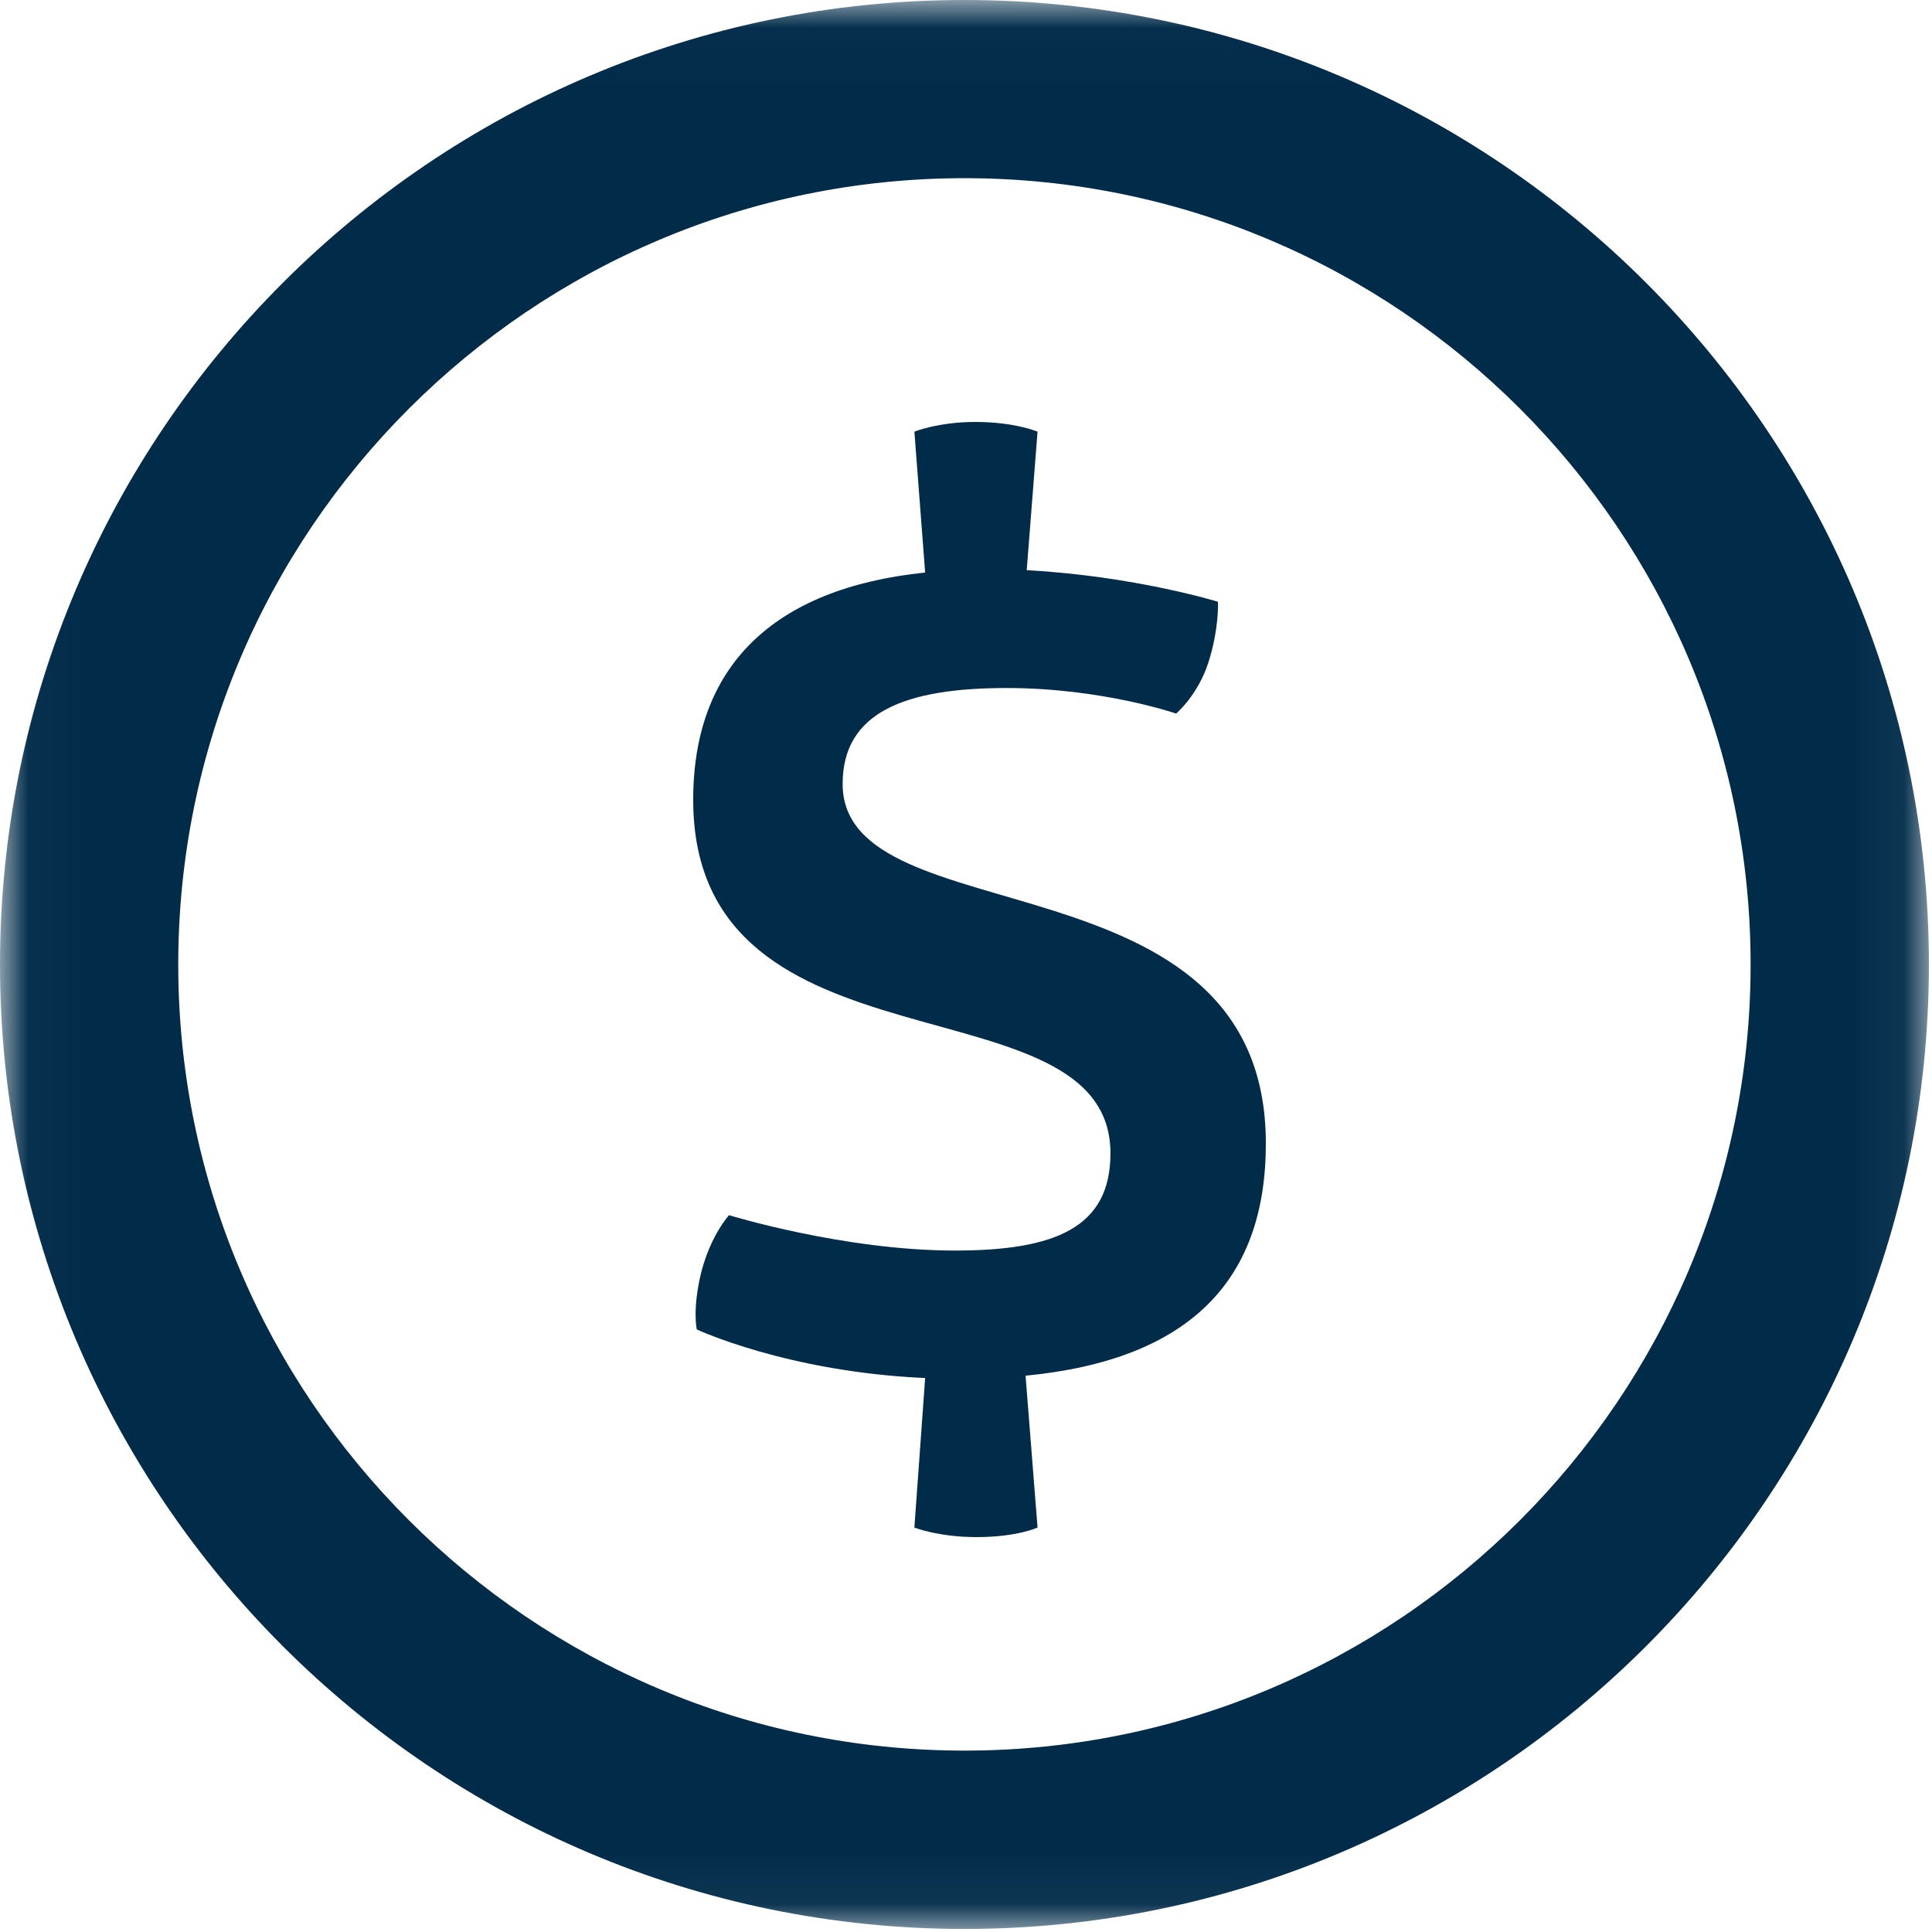 <?xml version="1.0" encoding="UTF-8"?>
<svg width="35px" height="35px" viewBox="0 0 35 35" version="1.1" xmlns="http://www.w3.org/2000/svg" xmlns:xlink="http://www.w3.org/1999/xlink">
    <!-- Generator: Sketch 58 (84663) - https://sketch.com -->
    <title>COP_IC_ATM_MARSDEN_R_POS</title>
    <desc>Created with Sketch.</desc>
    <defs>
        <polygon id="path-1" points="0.033 0.022 34.944 0.022 34.944 34.944 0.033 34.944"></polygon>
    </defs>
    <g id="Desktop" stroke="none" stroke-width="1" fill="none" fill-rule="evenodd">
        <g id="Home" transform="translate(-953, -237)">
            <g id="COP_IC_ATM_MARSDEN_R_POS" transform="translate(953, 237)">
                <g id="Group-3">
                    <mask id="mask-2" fill="white">
                        <use xlink:href="#path-1"></use>
                    </mask>
                    <g id="Clip-2"></g>
                    <path d="M31.714,17.474 C31.714,25.326 25.325,31.714 17.473,31.714 C9.618,31.714 3.229,25.326 3.229,17.474 C3.229,9.619 9.618,3.228 17.473,3.228 C25.325,3.228 31.714,9.619 31.714,17.474 Z M17.473,0 C7.838,0 0,7.839 0,17.474 C0,27.107 7.838,34.945 17.473,34.945 C27.107,34.945 34.944,27.107 34.944,17.474 C34.944,7.839 27.107,0 17.473,0 L17.473,0 Z" id="Fill-1" fill="#002B49" mask="url(#mask-2)"></path>
                </g>
                <path d="M12.558,14.488 C12.558,19.639 20.117,17.636 20.117,20.895 C20.117,22.236 19.121,22.655 17.3,22.655 C15.286,22.655 13.207,22.014 13.207,22.014 C13.207,22.014 12.883,22.367 12.709,23.028 C12.537,23.713 12.623,24.084 12.623,24.084 C12.623,24.084 14.269,24.855 16.76,24.964 L16.565,27.673 C16.565,27.673 16.998,27.846 17.692,27.846 C18.426,27.846 18.796,27.673 18.796,27.673 L18.579,24.922 C21.567,24.633 22.932,23.182 22.932,20.717 C22.932,15.37 15.265,16.997 15.265,14.202 C15.265,12.905 16.392,12.464 18.235,12.464 C19.965,12.464 21.307,12.927 21.307,12.927 C21.307,12.927 21.7,12.595 21.891,12.002 C22.088,11.384 22.065,10.902 22.065,10.902 C22.065,10.902 20.571,10.438 18.6,10.329 L18.796,7.82 C18.796,7.82 18.384,7.644 17.668,7.644 C16.998,7.644 16.565,7.82 16.565,7.82 L16.76,10.372 C13.987,10.659 12.558,12.089 12.558,14.488 Z" id="Fill-4" fill="#002B49"></path>
            </g>
        </g>
    </g>
</svg>